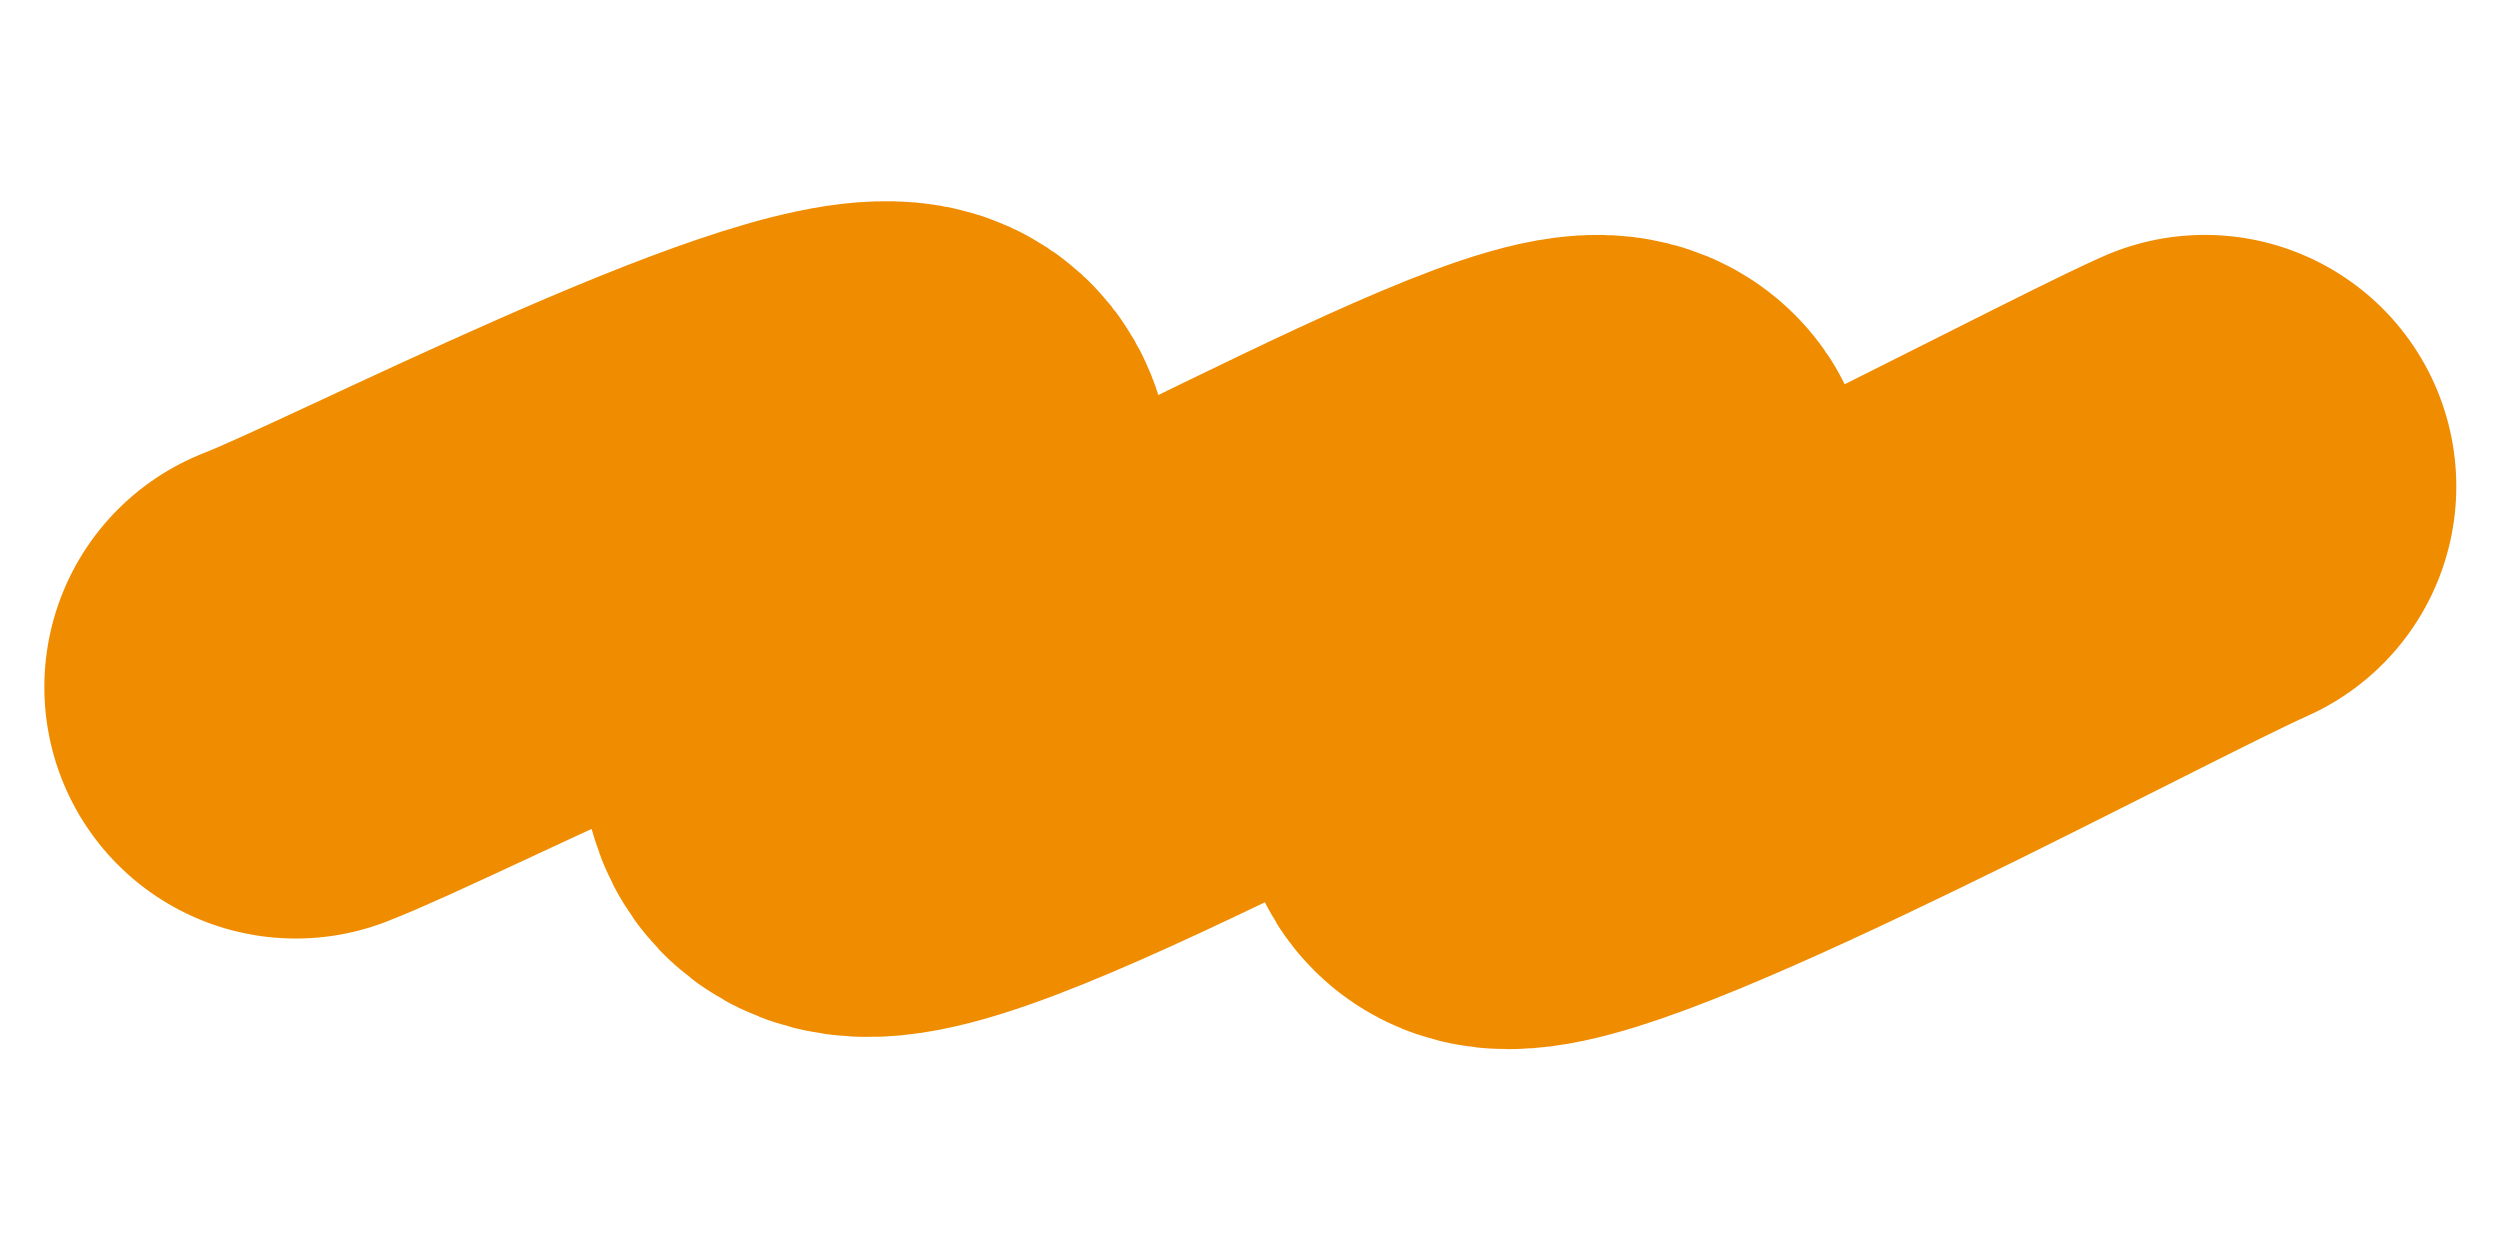 <svg xmlns="http://www.w3.org/2000/svg" version="1.1" xmlns:xlink="http://www.w3.org/1999/xlink" xmlns:svgjs="http://svgjs.dev/svgjs" viewBox="0 0 800 400"><path d="M175.448,236.021C197.401,227.509,286.41,181.362,307.168,184.946C327.927,188.53,274.462,256.332,300,257.527C325.538,258.722,436.947,191.667,460.394,192.115C483.841,192.563,418.578,260.215,440.681,260.215C462.784,260.215,567.622,203.465,593.011,192.115" fill="none" stroke-width="110" stroke="#f08c00" stroke-linecap="round" transform="matrix(1.463,0,0,1.463,-162.026,-125.432)"></path><defs><linearGradient id="SvgjsLinearGradient1002" gradientTransform="rotate(20, 0.5, 0.5)"><stop stop-color="#da1212" offset="0"></stop><stop stop-color="#f08c00" offset="1"></stop></linearGradient></defs></svg>